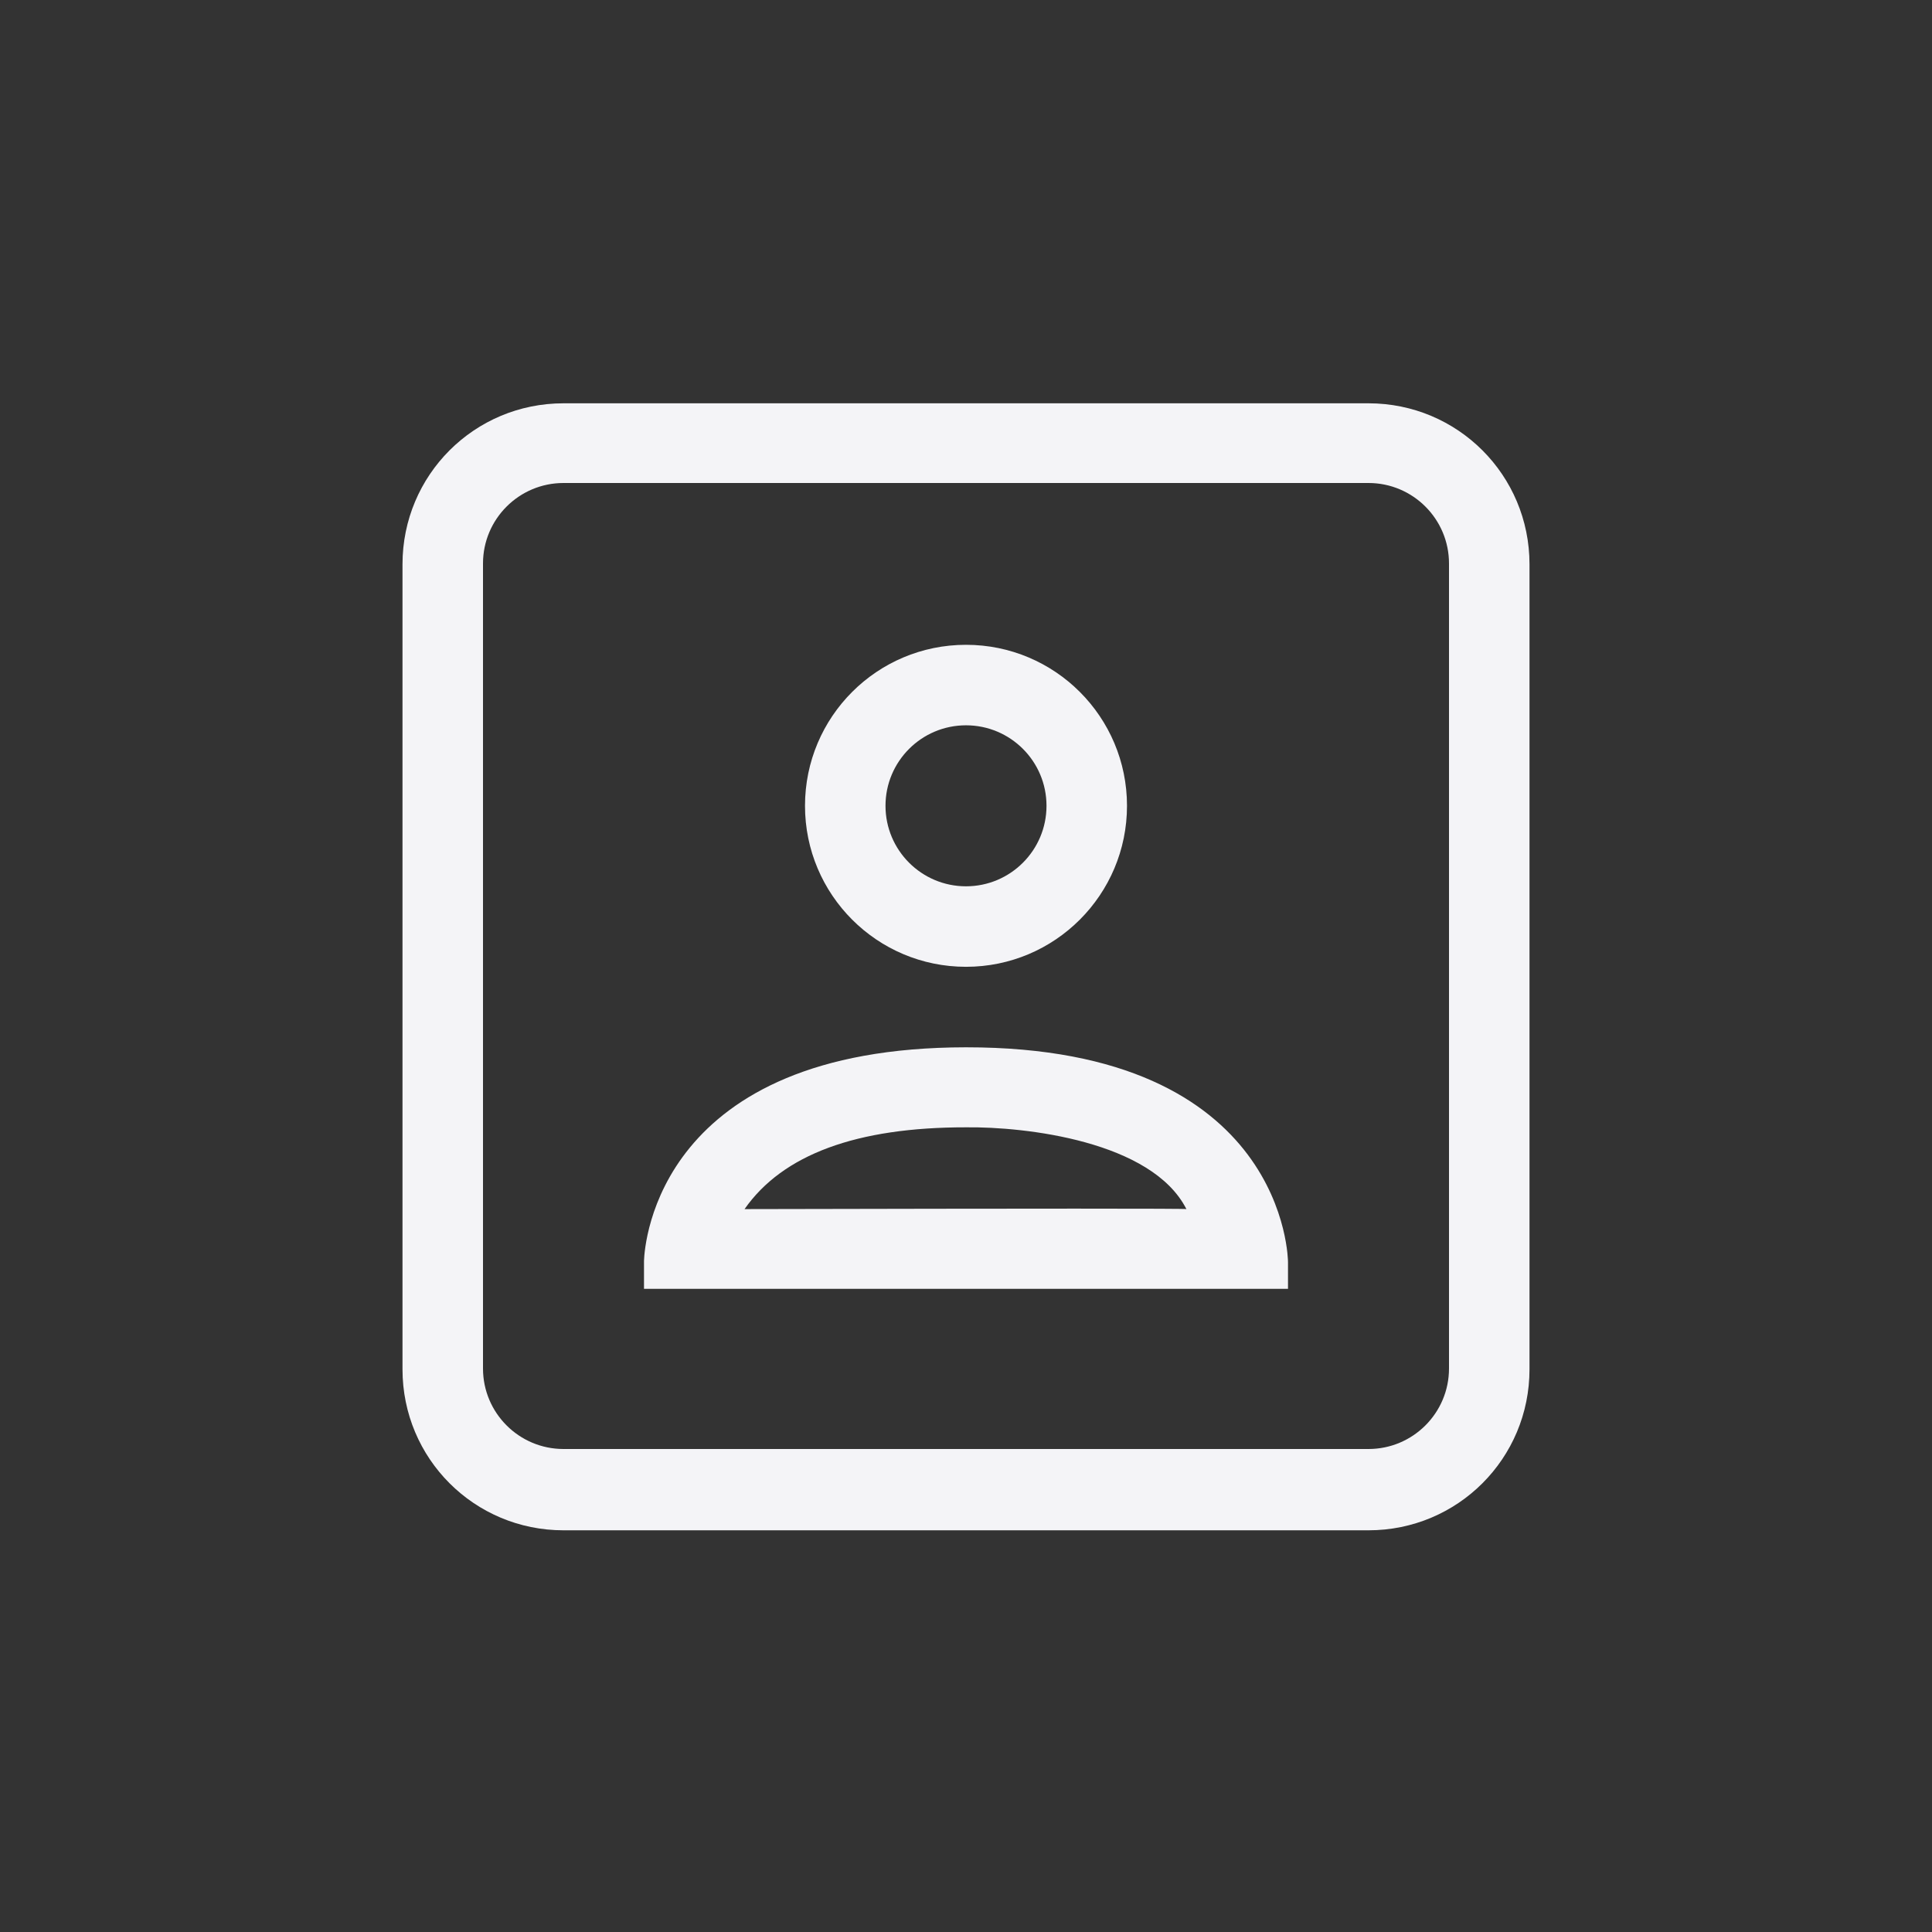 <svg xmlns="http://www.w3.org/2000/svg" width="24" height="24" viewBox="0 0 24 24">
  <rect x="0" y="0" width="24" height="24" fill="#333333" stroke="none"/>
  <g fill="#f4f4f7" transform="translate(5 5)">
    <path d="M12,0.01 C13.108,0.01 14,0.902 14,2.01 L14,2.01 L14,12.01 C14,13.118 13.108,14.01 12,14.01 L12,14.01 L2,14.01 C0.892,14.01 0,13.118 0,12.01 L0,12.01 L0,2.01 C0,0.902 0.892,0.01 2,0.01 L2,0.01 Z M12,1 L2,1 C1.448,1 1,1.448 1,2 L1,2 L1,12 C1,12.552 1.448,13 2,13 L2,13 L12,13 C12.552,13 13,12.552 13,12 L13,12 L13,2 C13,1.448 12.552,1 12,1 L12,1 Z"/>
    <path d="M7 4.01C6.448 4.01 6 4.458 6 5.01 6 5.562 6.448 6.01 7 6.01 7.552 6.01 8 5.562 8 5.01 8 4.457 7.552 4.01 7 4.01zM7 3.01C8.105 3.01 9 3.905 9 5.01 9 6.114 8.105 7.01 7 7.01 5.895 7.01 5 6.114 5 5.01 5 3.905 5.895 3.01 7 3.01zM7 8.01C11 8.008 11 10.678 11 10.678L11 11.01 3 11.01 3 10.662C3.008 10.441 3.182 8.012 7 8.01zM7.139 9.005L7 9.004C5.64 9.003 4.723 9.342 4.249 10.02 7.907 10.012 9.737 10.012 9.738 10.02 9.309 9.175 7.738 8.995 7 9.004z"/>
  </g>
</svg>
